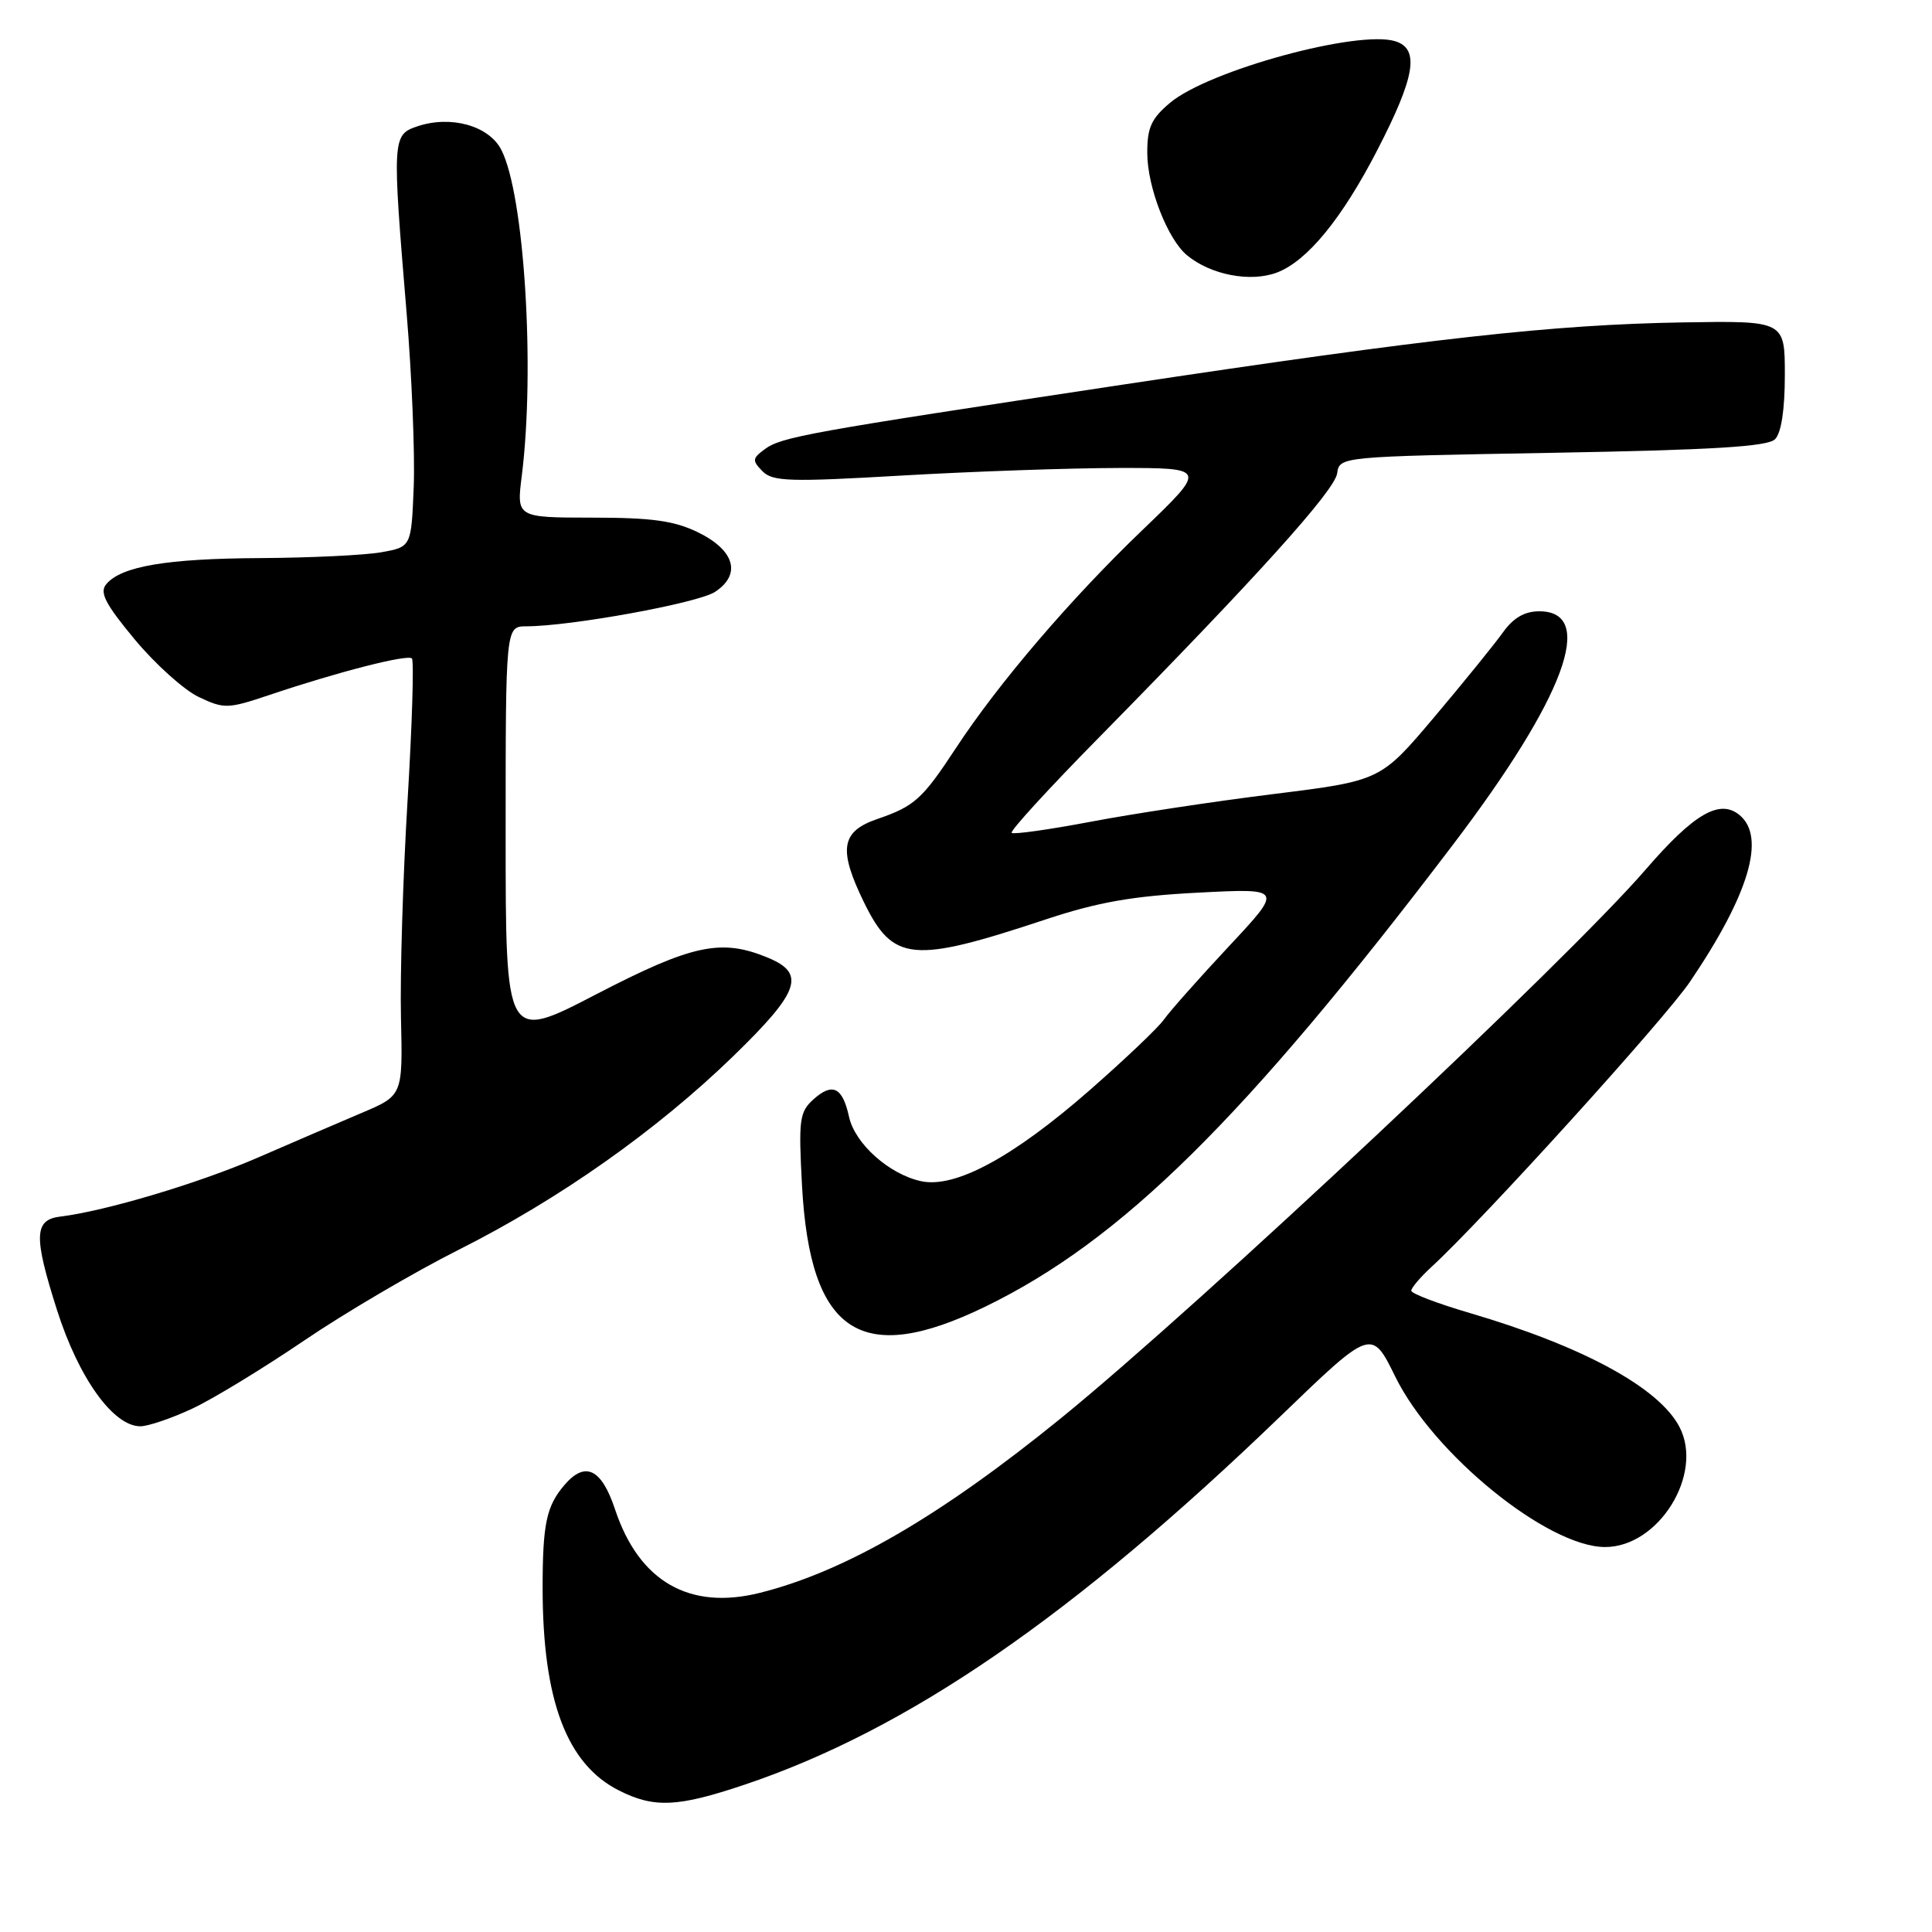 <?xml version="1.0" encoding="UTF-8" standalone="no"?>
<!DOCTYPE svg PUBLIC "-//W3C//DTD SVG 1.1//EN" "http://www.w3.org/Graphics/SVG/1.1/DTD/svg11.dtd" >
<svg xmlns="http://www.w3.org/2000/svg" xmlns:xlink="http://www.w3.org/1999/xlink" version="1.1" viewBox="0 0 256 256">
 <g >
 <path fill="currentColor"
d=" M 98.60 236.50 C 120.28 229.22 142.14 214.19 169.68 187.65 C 181.74 176.02 181.74 176.02 184.89 182.43 C 189.94 192.69 205.06 204.97 212.67 204.99 C 219.77 205.01 225.78 195.34 222.55 189.10 C 219.85 183.88 209.76 178.39 194.75 173.98 C 190.49 172.73 187.00 171.40 187.00 171.03 C 187.00 170.65 188.18 169.26 189.63 167.92 C 196.51 161.60 220.56 135.06 223.93 130.09 C 231.75 118.55 234.02 110.92 230.51 108.01 C 227.88 105.82 224.47 107.80 218.05 115.23 C 207.55 127.39 159.09 172.86 140.63 187.88 C 124.61 200.90 112.05 208.20 100.73 211.05 C 91.36 213.41 84.68 209.57 81.50 200.01 C 79.71 194.61 77.55 193.56 74.81 196.75 C 72.40 199.55 71.90 201.92 71.90 210.46 C 71.91 225.32 75.10 233.77 82.02 237.25 C 86.69 239.60 89.78 239.46 98.60 236.50 Z  M 25.50 186.64 C 28.25 185.35 34.91 181.29 40.30 177.63 C 45.69 173.97 54.91 168.55 60.80 165.59 C 74.12 158.89 87.02 149.79 97.19 139.92 C 105.97 131.39 106.81 128.99 101.75 126.90 C 95.56 124.33 91.73 125.15 78.98 131.76 C 67.00 137.98 67.00 137.98 67.00 110.49 C 67.00 83.00 67.00 83.00 69.75 82.99 C 75.66 82.98 92.48 79.91 94.74 78.43 C 98.27 76.12 97.36 72.92 92.50 70.54 C 89.34 69.00 86.39 68.59 78.47 68.59 C 68.44 68.58 68.44 68.58 69.14 63.04 C 70.92 48.82 69.47 25.74 66.42 19.84 C 64.77 16.65 59.74 15.25 55.30 16.74 C 51.98 17.86 51.95 18.33 53.88 41.50 C 54.57 49.75 54.99 60.09 54.82 64.49 C 54.50 72.47 54.50 72.47 50.50 73.18 C 48.30 73.57 41.10 73.91 34.50 73.95 C 22.07 74.01 16.04 75.04 14.07 77.42 C 13.16 78.51 13.96 80.04 17.86 84.74 C 20.58 88.01 24.40 91.44 26.34 92.36 C 29.70 93.95 30.18 93.94 35.69 92.09 C 44.77 89.03 54.00 86.67 54.58 87.25 C 54.87 87.54 54.61 96.04 54.00 106.14 C 53.39 116.24 53.00 129.15 53.13 134.83 C 53.37 145.16 53.37 145.16 47.94 147.46 C 44.95 148.73 38.71 151.41 34.09 153.42 C 26.31 156.79 13.95 160.48 8.01 161.20 C 4.51 161.62 4.43 163.78 7.56 173.61 C 10.44 182.63 15.02 189.01 18.62 188.99 C 19.65 188.98 22.75 187.93 25.50 186.64 Z  M 130.55 173.14 C 148.62 164.36 164.89 148.29 192.47 112.00 C 207.35 92.43 211.58 81.00 203.96 81.00 C 202.00 81.00 200.52 81.87 199.13 83.82 C 198.02 85.37 193.92 90.43 190.02 95.05 C 182.92 103.45 182.92 103.45 168.71 105.22 C 160.89 106.19 150.00 107.84 144.50 108.89 C 139.00 109.93 134.30 110.59 134.05 110.36 C 133.80 110.12 139.01 104.43 145.62 97.72 C 166.52 76.47 176.86 65.01 177.18 62.72 C 177.50 60.50 177.50 60.50 205.70 60.00 C 226.95 59.62 234.22 59.18 235.20 58.20 C 236.03 57.38 236.50 54.27 236.50 49.70 C 236.50 42.50 236.50 42.50 223.00 42.72 C 205.77 43.01 189.76 44.79 148.62 50.99 C 106.89 57.29 103.52 57.89 101.31 59.54 C 99.68 60.74 99.65 61.03 101.03 62.44 C 102.38 63.81 104.62 63.88 119.53 63.01 C 128.87 62.47 141.78 62.02 148.23 62.01 C 159.95 62.00 159.95 62.00 151.36 70.25 C 141.81 79.41 132.28 90.56 126.64 99.16 C 122.22 105.89 121.18 106.83 116.26 108.52 C 111.43 110.17 111.05 112.54 114.49 119.58 C 118.35 127.45 120.89 127.69 138.50 121.85 C 145.46 119.54 150.05 118.73 158.77 118.28 C 170.03 117.70 170.03 117.70 162.79 125.44 C 158.81 129.70 154.95 134.06 154.20 135.13 C 153.45 136.19 149.01 140.41 144.34 144.50 C 134.18 153.38 126.53 157.50 122.03 156.51 C 117.79 155.58 113.28 151.54 112.50 147.98 C 111.64 144.06 110.32 143.41 107.81 145.65 C 105.93 147.34 105.80 148.31 106.27 157.09 C 107.34 176.71 114.06 181.15 130.55 173.14 Z  M 169.21 36.11 C 173.21 34.59 177.81 28.98 182.49 19.91 C 187.52 10.17 188.13 6.49 184.90 5.47 C 179.99 3.91 160.14 9.33 155.04 13.62 C 152.54 15.72 152.00 16.92 152.02 20.34 C 152.05 24.85 154.72 31.70 157.28 33.82 C 160.43 36.43 165.70 37.44 169.21 36.11 Z "/>
</g>
</svg>